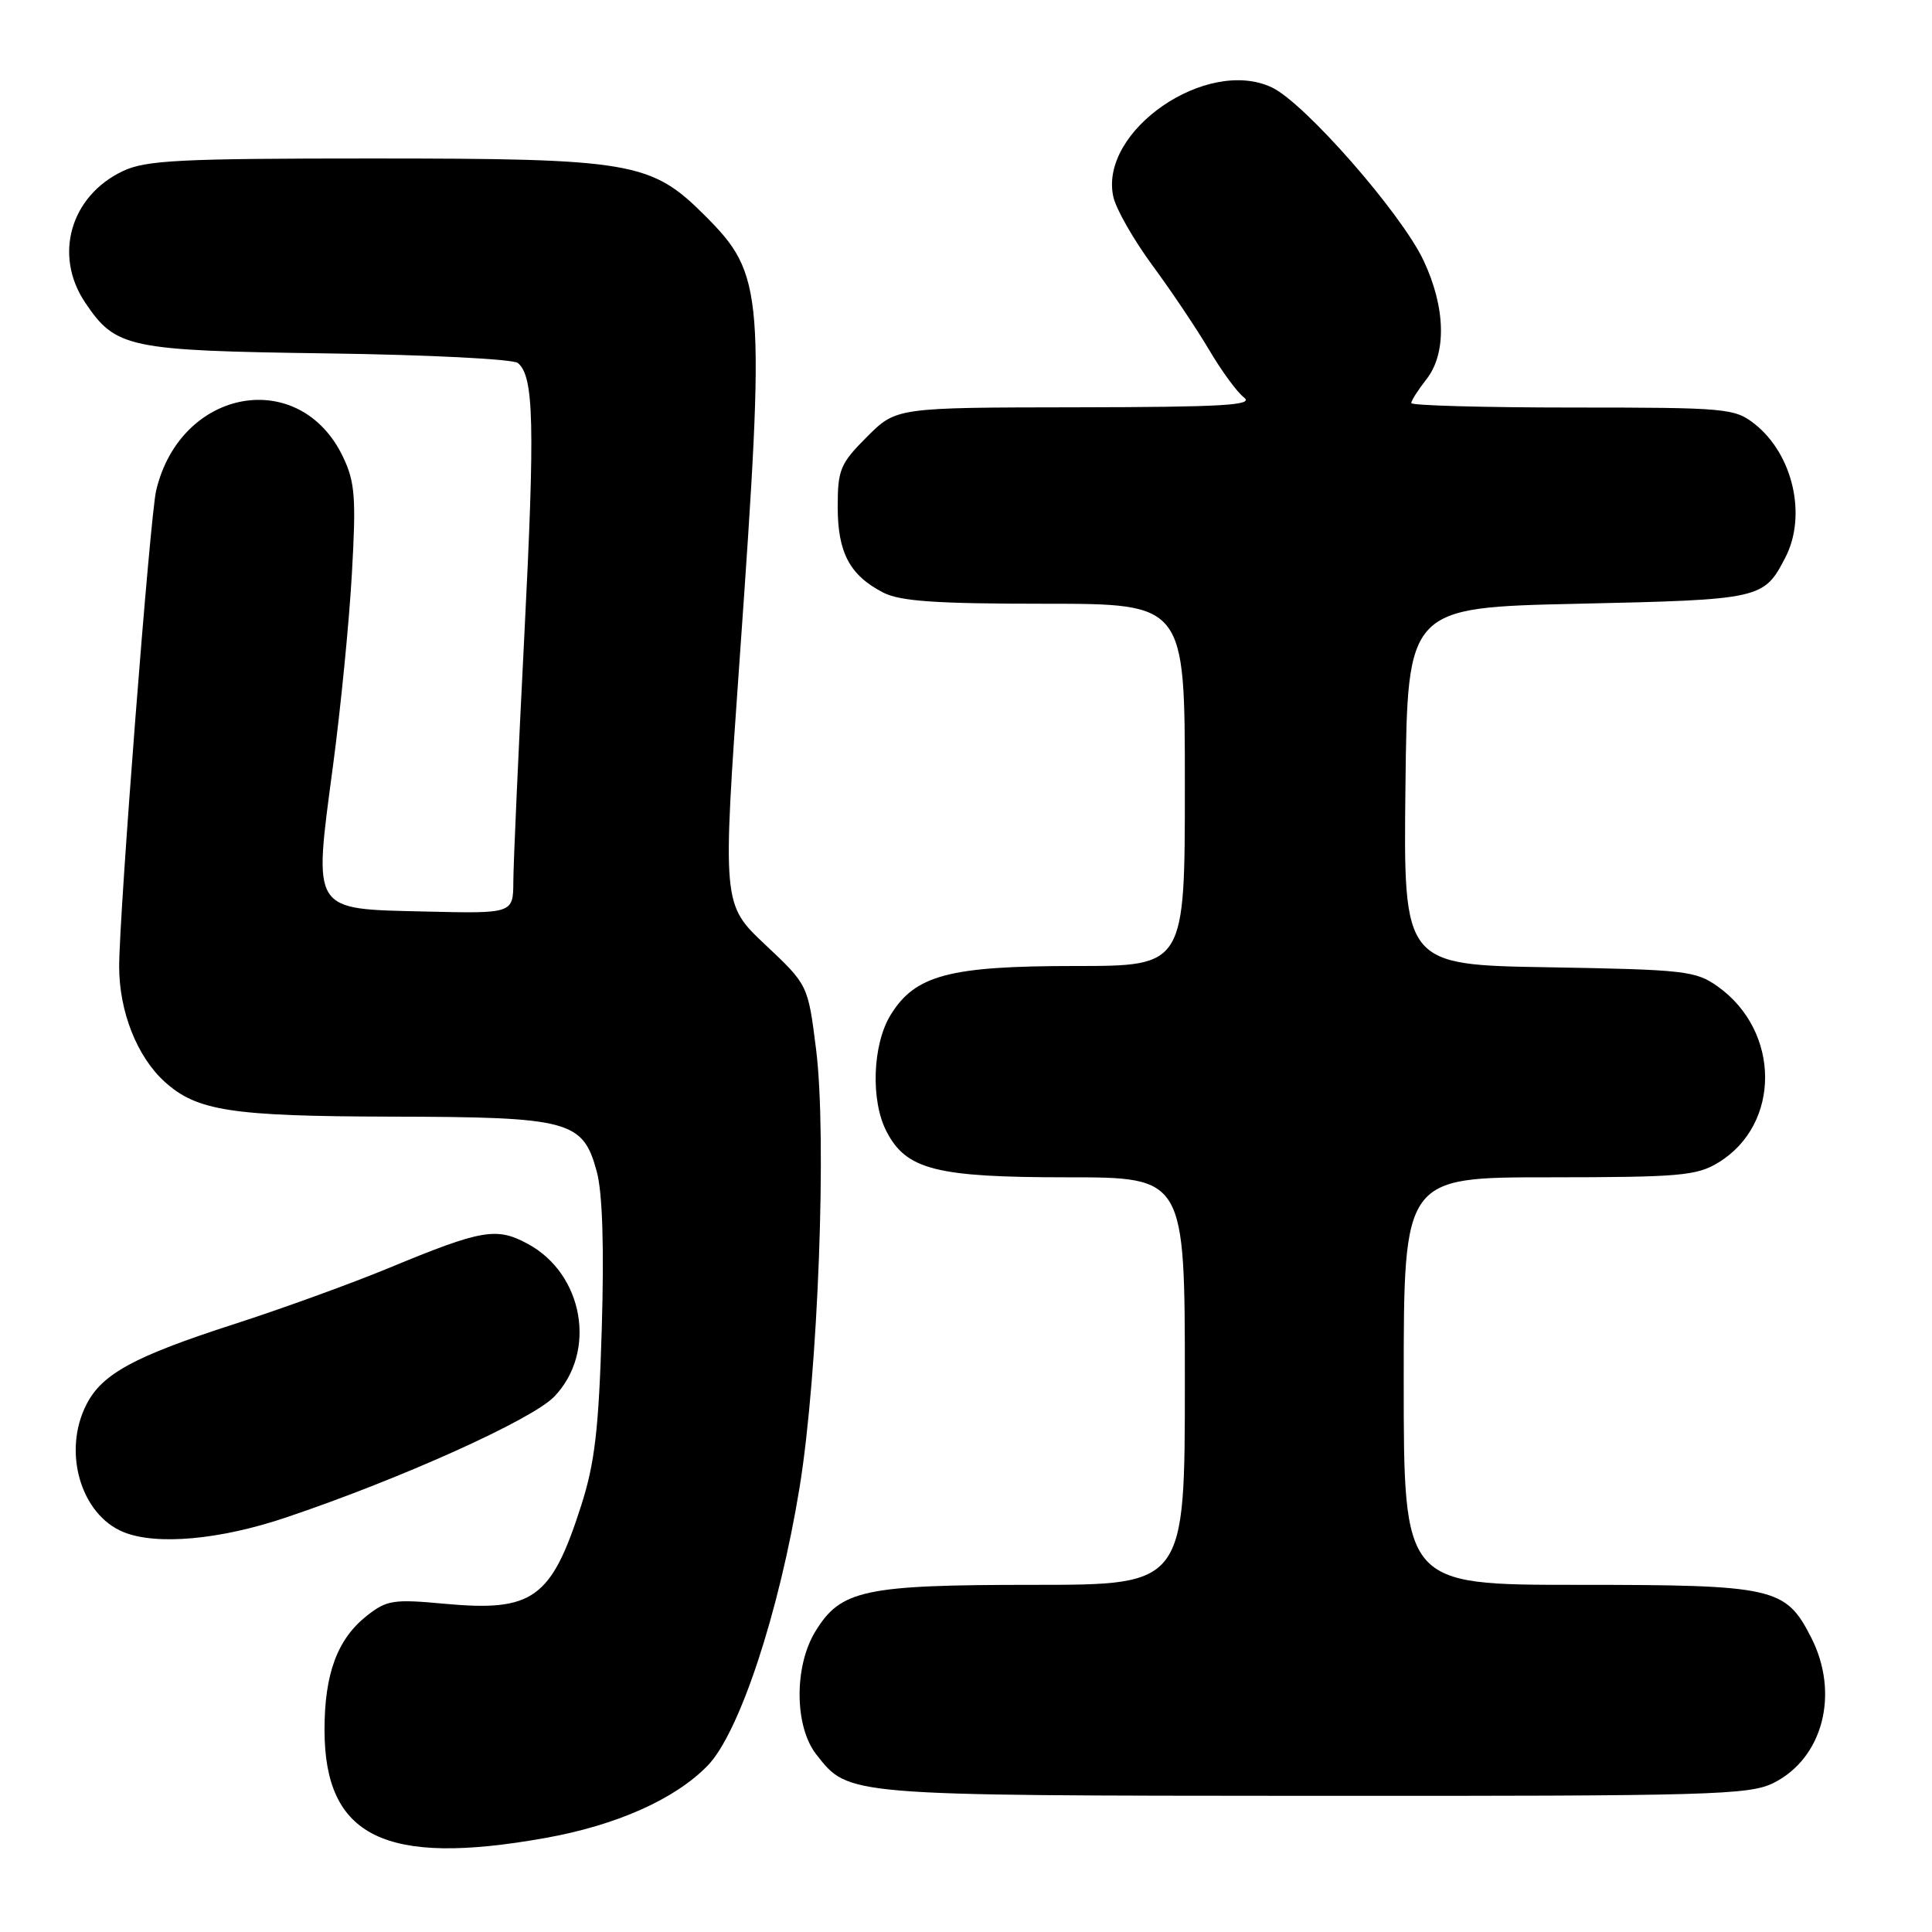 <?xml version="1.0" encoding="UTF-8" standalone="no"?>
<!DOCTYPE svg PUBLIC "-//W3C//DTD SVG 1.1//EN" "http://www.w3.org/Graphics/SVG/1.1/DTD/svg11.dtd" >
<svg xmlns="http://www.w3.org/2000/svg" xmlns:xlink="http://www.w3.org/1999/xlink" version="1.1" viewBox="0 0 256 256">
 <g >
 <path fill="currentColor"
d=" M 72.21 243.55 C 81.67 241.87 89.44 238.41 93.77 233.95 C 97.97 229.62 103.24 213.69 105.95 197.08 C 108.41 181.97 109.59 150.57 108.13 139.00 C 107.06 130.50 107.06 130.50 101.38 125.16 C 95.71 119.81 95.71 119.81 98.02 87.16 C 101.44 38.77 101.26 36.42 93.42 28.58 C 86.28 21.43 83.75 21.00 49.22 21.00 C 23.81 21.00 19.32 21.23 16.28 22.67 C 9.33 25.97 7.07 33.84 11.29 40.10 C 15.35 46.13 16.93 46.46 43.50 46.83 C 56.69 47.01 68.00 47.58 68.62 48.10 C 70.75 49.86 70.90 56.22 69.47 84.33 C 68.68 99.82 68.03 114.43 68.02 116.78 C 68.00 121.06 68.00 121.06 56.26 120.78 C 41.17 120.42 41.53 120.99 44.12 101.50 C 45.15 93.80 46.28 82.30 46.63 75.95 C 47.20 65.99 47.04 63.88 45.47 60.58 C 39.77 48.56 23.91 51.38 20.69 65.00 C 19.88 68.40 15.79 121.12 15.79 128.08 C 15.79 134.03 18.16 140.03 21.83 143.35 C 26.10 147.21 30.67 147.91 51.80 147.96 C 75.53 148.01 77.24 148.46 79.08 155.26 C 79.83 158.04 80.06 165.17 79.74 176.00 C 79.34 189.34 78.82 193.83 77.03 199.43 C 73.05 211.87 70.63 213.60 58.82 212.50 C 52.16 211.88 51.24 212.02 48.63 214.08 C 44.71 217.16 43.00 221.76 43.00 229.22 C 43.01 243.41 51.01 247.34 72.21 243.55 Z  M 235.00 236.25 C 241.56 232.97 243.78 224.40 239.99 216.98 C 236.60 210.33 235.12 210.00 209.05 210.00 C 186.00 210.00 186.00 210.00 186.00 183.00 C 186.00 156.00 186.00 156.00 205.25 156.00 C 222.58 155.99 224.82 155.80 227.70 154.04 C 235.98 148.99 235.94 136.66 227.63 130.73 C 224.70 128.64 223.28 128.48 205.23 128.17 C 185.96 127.85 185.96 127.85 186.23 104.17 C 186.50 80.50 186.50 80.50 209.10 80.00 C 233.40 79.46 233.71 79.39 236.57 73.87 C 239.45 68.30 237.57 60.17 232.49 56.17 C 229.85 54.10 228.77 54.00 208.37 54.00 C 196.61 54.00 187.00 53.73 187.00 53.41 C 187.00 53.08 187.90 51.67 189.00 50.27 C 191.71 46.83 191.56 40.73 188.62 34.50 C 185.65 28.22 172.87 13.64 168.54 11.59 C 159.91 7.49 145.60 17.35 147.52 26.07 C 147.87 27.68 150.21 31.78 152.72 35.19 C 155.23 38.59 158.61 43.64 160.24 46.40 C 161.87 49.17 163.94 51.99 164.85 52.68 C 166.19 53.70 162.00 53.94 142.63 53.97 C 118.76 54.00 118.76 54.00 114.88 57.88 C 111.33 61.43 111.00 62.23 111.00 67.16 C 111.00 73.22 112.59 76.22 117.01 78.51 C 119.27 79.67 123.95 80.00 138.45 80.00 C 157.00 80.00 157.00 80.00 157.00 104.00 C 157.00 128.00 157.00 128.00 142.52 128.00 C 125.79 128.00 121.28 129.19 118.02 134.47 C 115.61 138.37 115.34 145.82 117.46 149.91 C 120.08 155.00 124.03 156.00 141.40 156.00 C 157.00 156.00 157.00 156.00 157.00 183.00 C 157.00 210.00 157.00 210.00 136.97 210.00 C 114.48 210.00 111.40 210.66 108.03 216.19 C 105.20 220.82 105.27 228.80 108.17 232.48 C 112.49 237.98 111.78 237.92 174.00 237.96 C 226.79 237.99 231.79 237.85 235.00 236.25 Z  M 37.85 201.09 C 53.08 195.97 70.52 188.11 73.45 185.05 C 79.13 179.13 77.33 168.80 69.92 164.81 C 65.79 162.58 63.86 162.91 51.59 167.99 C 46.59 170.06 37.33 173.42 31.00 175.46 C 17.79 179.73 13.55 182.03 11.48 186.05 C 8.24 192.30 10.68 200.71 16.39 203.02 C 20.74 204.78 29.13 204.03 37.85 201.09 Z "/>
</g>
</svg>